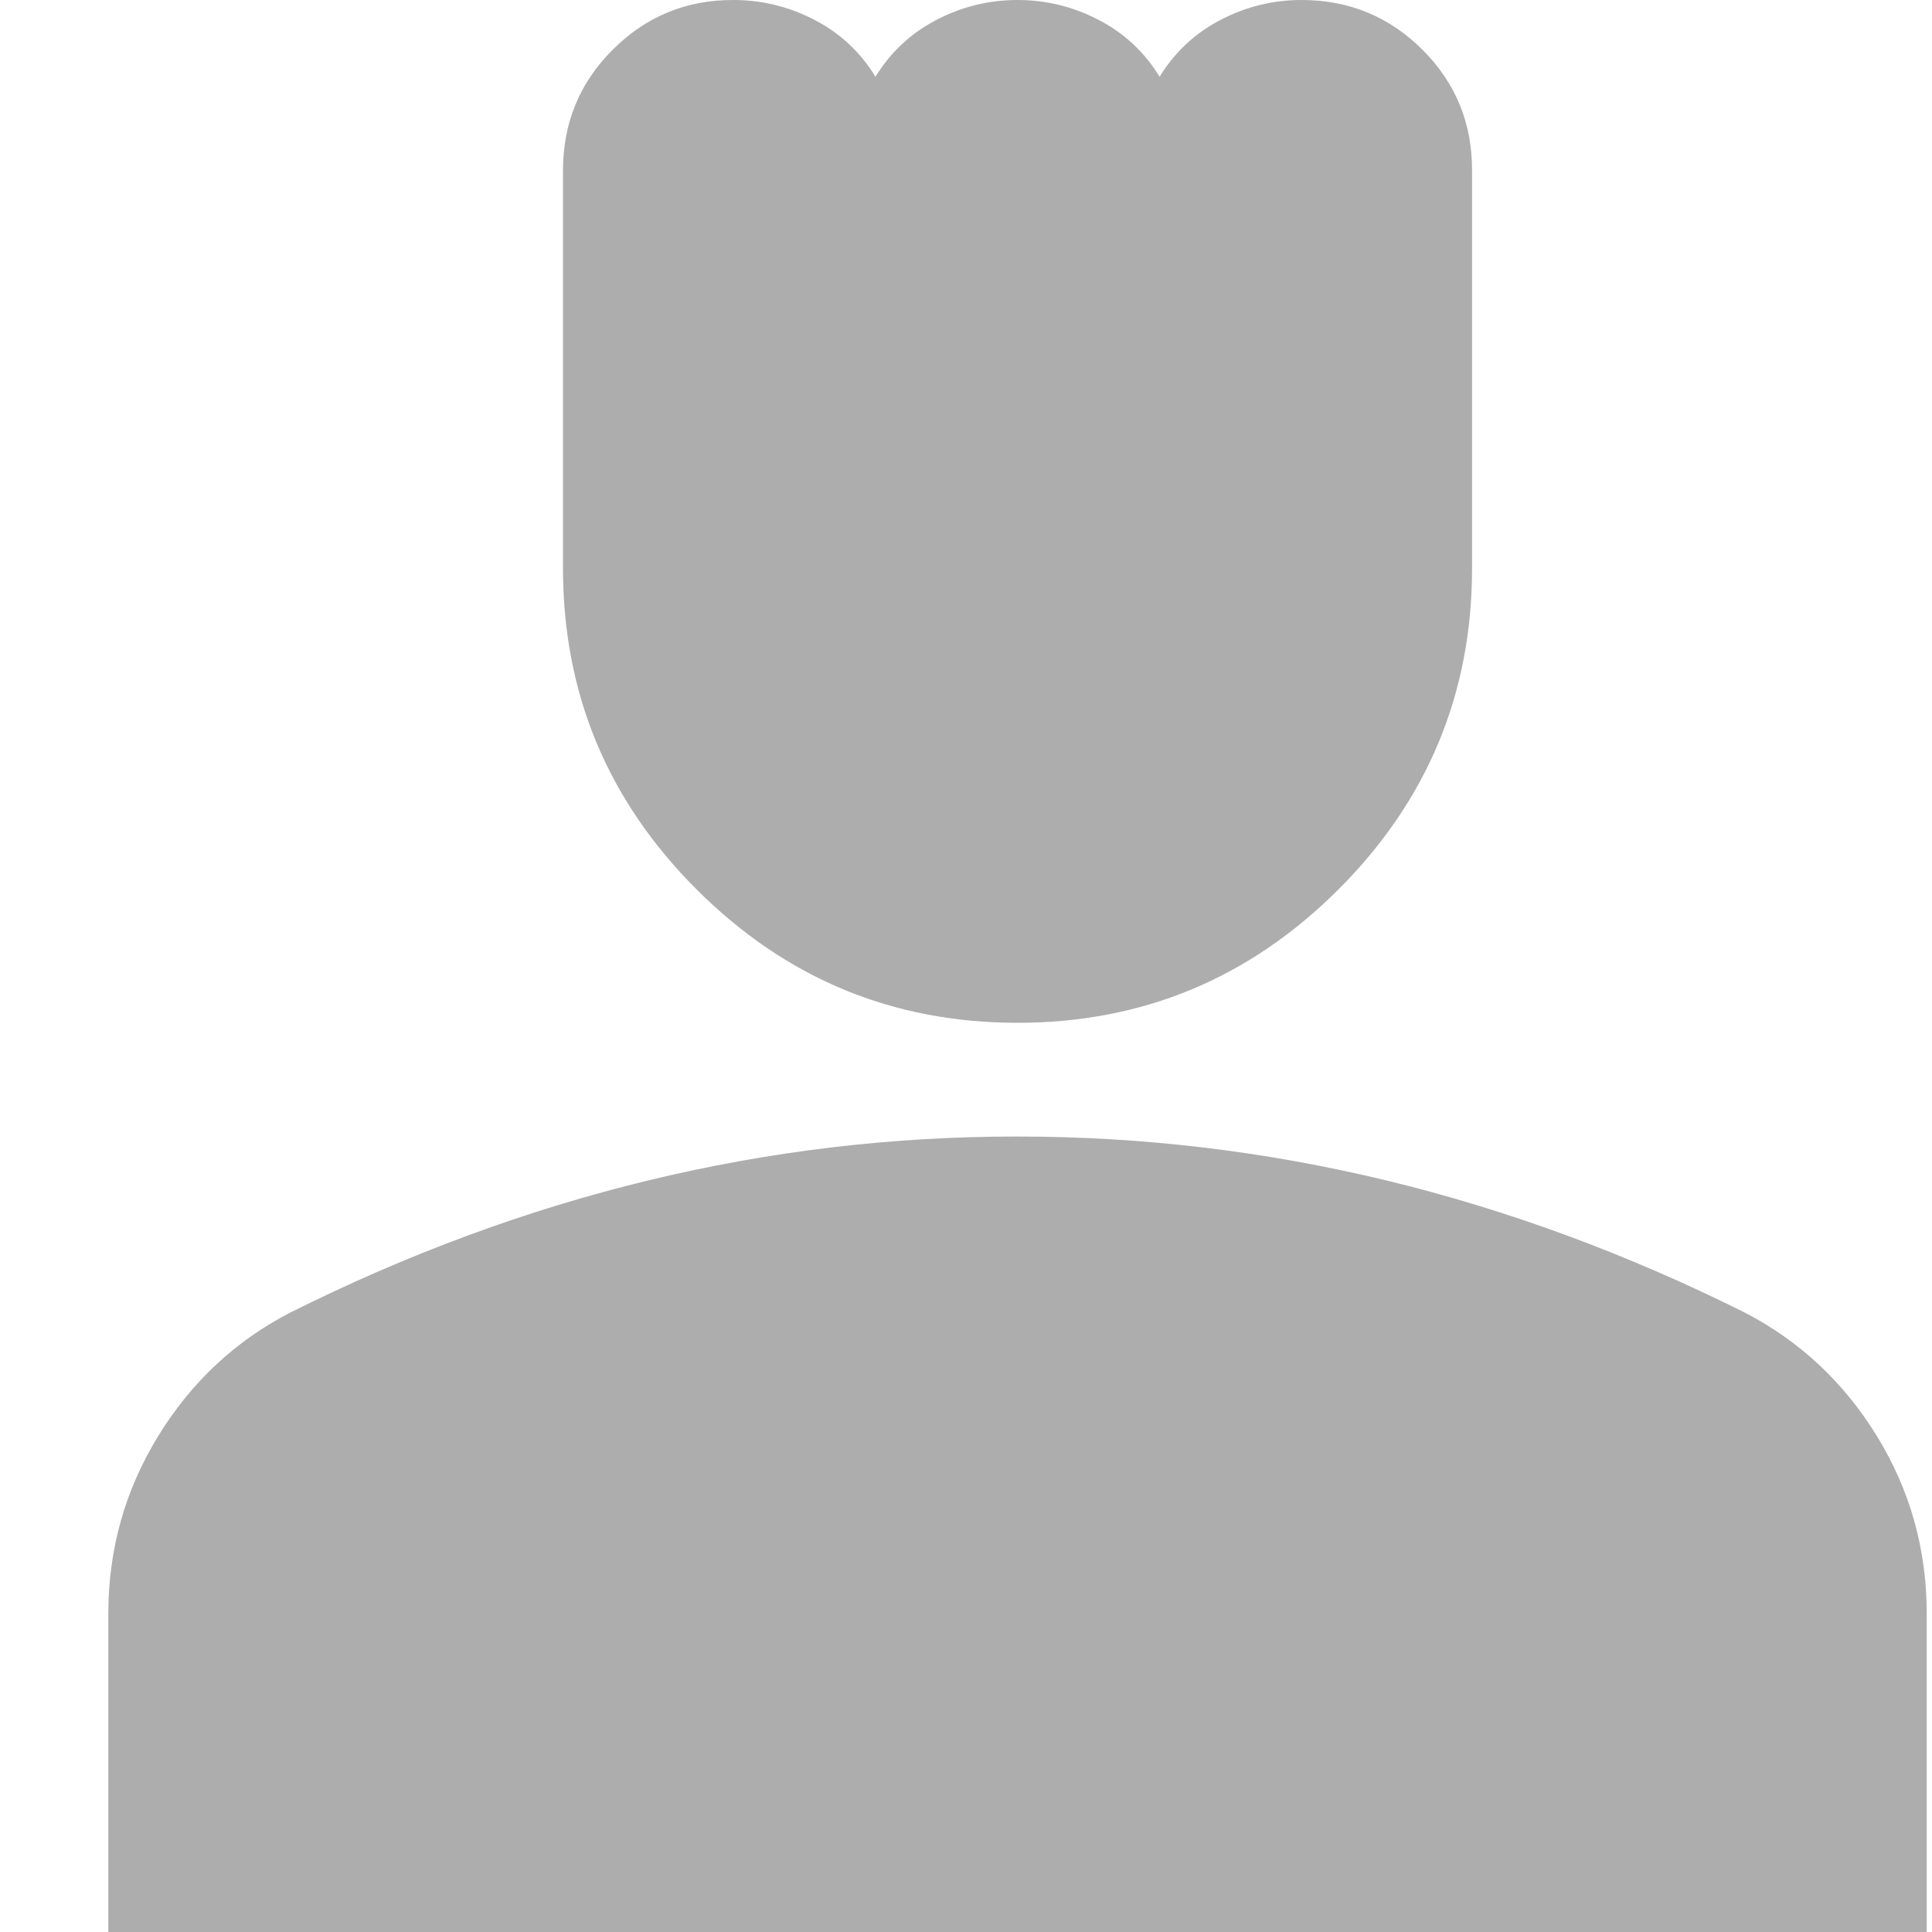 <svg width="15" height="15" viewBox="0 0 15 15" fill="none" xmlns="http://www.w3.org/2000/svg">
<path d="M7.9 7.941C6.929 7.941 6.099 7.596 5.407 6.904C4.716 6.213 4.371 5.382 4.371 4.412V1.324C4.371 0.956 4.499 0.643 4.757 0.386C5.015 0.128 5.327 -0.001 5.694 2.00992e-06C5.915 2.00992e-06 6.124 0.051 6.323 0.154C6.522 0.257 6.68 0.404 6.797 0.596C6.915 0.404 7.073 0.257 7.271 0.154C7.469 0.051 7.679 2.00992e-06 7.9 2.00992e-06C8.121 2.00992e-06 8.33 0.051 8.529 0.154C8.728 0.257 8.886 0.404 9.003 0.596C9.121 0.404 9.279 0.257 9.477 0.154C9.675 0.051 9.885 2.00992e-06 10.106 2.00992e-06C10.473 2.00992e-06 10.786 0.129 11.044 0.386C11.302 0.644 11.43 0.956 11.429 1.324V4.412C11.429 5.382 11.084 6.213 10.393 6.904C9.701 7.596 8.871 7.941 7.9 7.941ZM0.841 15V12.529C0.841 12.029 0.97 11.57 1.228 11.15C1.485 10.731 1.827 10.411 2.253 10.191C3.165 9.735 4.091 9.393 5.032 9.165C5.974 8.937 6.929 8.823 7.9 8.824C8.871 8.824 9.826 8.938 10.768 9.166C11.709 9.394 12.635 9.736 13.547 10.191C13.973 10.412 14.316 10.732 14.573 11.151C14.831 11.571 14.959 12.03 14.959 12.529V15H0.841Z" fill="#ADADAD"/>
</svg>

